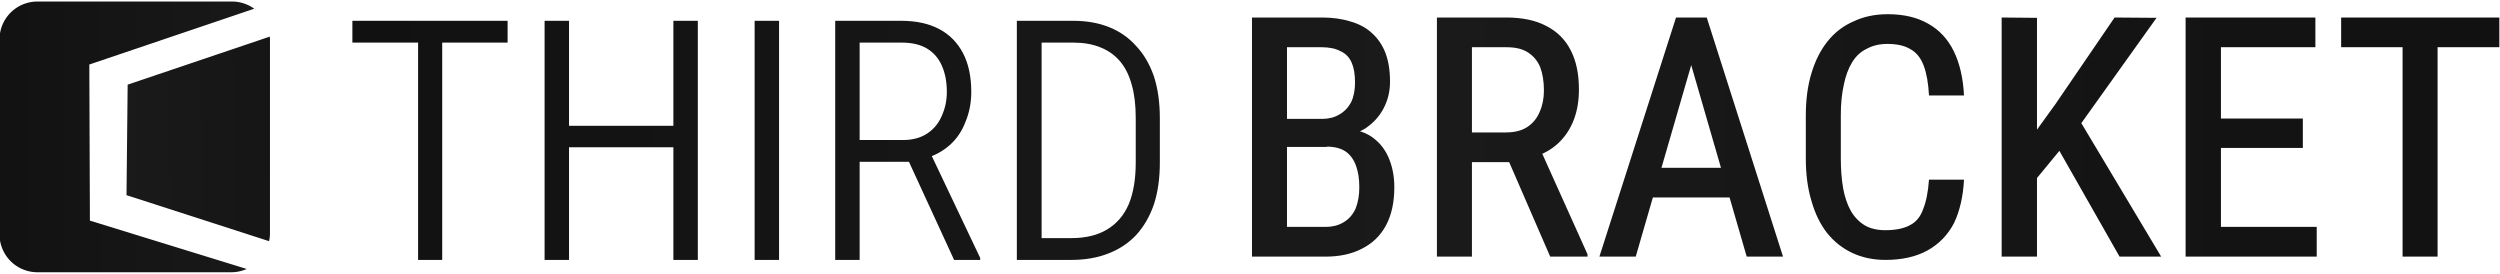 <?xml version="1.0" encoding="UTF-8" standalone="no"?>
<svg
   xml:space="preserve"
   width="757"
   height="83"
   version="1.1"
   id="svg9"
   sodipodi:docname="design.svg"
   inkscape:version="1.3 (1:1.3+202307231459+0e150ed6c4)"
   xmlns:inkscape="http://www.inkscape.org/namespaces/inkscape"
   xmlns:sodipodi="http://sodipodi.sourceforge.net/DTD/sodipodi-0.dtd"
   xmlns:xlink="http://www.w3.org/1999/xlink"
   xmlns="http://www.w3.org/2000/svg"
   xmlns:svg="http://www.w3.org/2000/svg"><sodipodi:namedview
   id="namedview9"
   pagecolor="#ffffff"
   bordercolor="#000000"
   borderopacity="0.25"
   inkscape:showpageshadow="2"
   inkscape:pageopacity="0.0"
   inkscape:pagecheckerboard="0"
   inkscape:deskcolor="#d1d1d1"
   inkscape:zoom="0.667107"
   inkscape:cx="378.5"
   inkscape:cy="41.972277"
   inkscape:window-width="1280"
   inkscape:window-height="656"
   inkscape:window-x="0"
   inkscape:window-y="27"
   inkscape:window-maximized="1"
   inkscape:current-layer="svg9" />&#10;  <defs
   id="defs7">&#10;    <linearGradient
   id="a">&#10;      <stop
   offset="0"
   stop-color="#1f2937"
   id="stop1" />&#10;      <stop
   offset="1"
   stop-color="#1f2937"
   id="stop2" />&#10;    </linearGradient>&#10;    <linearGradient
   id="b">&#10;      <stop
   offset="0"
   stop-color="#030712"
   id="stop3" />&#10;      <stop
   offset="1"
   stop-color="#1f2937"
   id="stop4" />&#10;    </linearGradient>&#10;    <linearGradient
   id="c">&#10;      <stop
   offset="0"
   stop-color="#1f2937"
   id="stop5"
   style="stop-color:#111111;stop-opacity:1;" />&#10;      <stop
   offset="0.5"
   stop-color="#030712"
   id="stop6"
   style="stop-color:#1a1a1a;stop-opacity:1;" />&#10;      <stop
   offset="1"
   stop-color="#1f2937"
   id="stop7"
   style="stop-color:#111111;stop-opacity:1;" />&#10;    </linearGradient>&#10;    <linearGradient
   xlink:href="#a"
   id="d"
   x1="461.6"
   x2="505.3"
   y1="144.9"
   y2="144.9"
   gradientUnits="userSpaceOnUse" />&#10;    <linearGradient
   xlink:href="#b"
   id="e"
   x1="423"
   x2="500.5"
   y1="144.3"
   y2="144.3"
   gradientUnits="userSpaceOnUse" />&#10;    <linearGradient
   xlink:href="#c"
   id="f"
   x1="23"
   x2="165.6"
   y1="-197.2"
   y2="-197.2"
   gradientTransform="translate(1.5 1319.3) scale(4.56)"
   gradientUnits="userSpaceOnUse" />&#10;  <linearGradient
   id="linearGradient19-6"
   x1="459.53"
   x2="549.76"
   y1="149.45"
   y2="147.91"
   gradientUnits="userSpaceOnUse"><stop
     stop-color="#1a1a1a"
     offset="0"
     id="stop1-3" /><stop
     stop-color="#111"
     offset="1"
     id="stop2-6" /></linearGradient><linearGradient
   id="linearGradient17-2"
   x1="414.9"
   x2="514.77"
   y1="147.88"
   y2="147.84"
   gradientUnits="userSpaceOnUse"><stop
     stop-color="#1a1a1a"
     offset="0"
     id="stop3-7"
     style="stop-color:#111111;stop-opacity:1;" /><stop
     stop-color="#111"
     offset="1"
     id="stop4-5"
     style="stop-color:#1a1a1a;stop-opacity:1;" /></linearGradient></defs>&#10;  &#10;  &#10;  <path
   fill="url(#f)"
   d="M401.4 423h-14.7l-.1-8.5H400q3 0 5.2-1.3 2.3-1.3 3.6-3.7 1.2-2.5 1.2-6 0-3.7-1-6-1.1-2.5-3.4-3.5-2.2-1.2-5.7-1.2h-10.5v63.4h-10.6v-72.4h21.1q4.9 0 8.7 1.2 3.9 1.1 6.5 3.5 2.7 2.4 4.1 6 1.4 3.7 1.4 8.7 0 4.5-2 8.2-1.9 3.6-5.5 6-3.6 2.2-8.7 2.8zm-.4 33.2h-18.2l5.4-9H401q3.4 0 5.7-1.5 2.3-1.4 3.5-4.1 1.1-2.8 1.1-6.4 0-3.8-1-6.5-1-2.8-3.1-4.3-2.2-1.5-5.8-1.5h-12l.1-8.4h15.7l2.5 3.1q4.8.3 8 2.8t4.7 6.4q1.5 3.8 1.5 8.4 0 6.8-2.5 11.5t-7.3 7.1q-4.6 2.4-11 2.4zm33.8-72.4h21q7.2 0 12 2.5 5 2.5 7.5 7.4 2.5 4.8 2.5 11.9 0 5.2-1.6 9.3-1.6 4.1-4.7 7-3 2.8-7.5 4.2l-3 1.5h-18.2l-.1-9h13q3.9 0 6.4-1.6 2.6-1.7 3.8-4.6 1.3-2.9 1.3-6.5 0-4-1.1-7-1.2-2.9-3.7-4.5-2.4-1.6-6.5-1.6h-10.5v63.4h-10.6zm34.3 72.4-14.2-32.7H466l14.4 32v.7zm44.5-64.2L495 456.2h-11l23.2-72.4h6.8zm15 64.2L510 392l-.5-8.2h7l23.1 72.4zm.2-26.9v9h-34.3v-9zm55 3.6h10.6q-.4 7.6-3 13.1-2.8 5.4-8 8.3-5.2 2.9-12.8 2.9-5.5 0-10-2.1t-7.7-6.1q-3.1-4-4.7-9.7-1.7-5.6-1.7-12.8v-13q0-7.2 1.7-12.8 1.7-5.7 4.9-9.7 3.2-4 7.8-6 4.6-2.2 10.4-2.2 7.3 0 12.3 2.9 5 2.8 7.7 8.3 2.7 5.5 3.1 13.4h-10.6q-.3-5.6-1.6-9-1.3-3.5-4-5-2.6-1.6-7-1.6-3.6 0-6.3 1.5-2.7 1.3-4.4 4.1-1.7 2.8-2.5 6.8-.9 4-.9 9.1v13.2q0 4.9.7 9 .7 3.9 2.3 6.8 1.6 2.8 4.2 4.4 2.5 1.5 6.3 1.5 4.6 0 7.4-1.5 2.8-1.4 4-4.8 1.4-3.4 1.8-9zm32.7-49v72.3h-10.7v-72.4Zm36.2 0-24.5 34.3-14.5 17.6-2-11.4 10.4-14.4 17.9-26.2zm-11.2 72.3-19.8-34.8 6.8-8 25.6 42.8zm59.7-9v9h-31.5v-9zm-29-63.4v72.4h-10.7v-72.4Zm24.8 30.6v8.9h-27.3v-8.9zm3.8-30.6v9h-31v-9zm37 0v72.4h-10.6v-72.4Zm18.7 0v9h-47.9v-9zm-622.9 1v72.4h-7.3v-72.4zm19.8 0v6.6h-47v-6.6zm51.2 31.8v6.5h-33.8v-6.5zM172 384.8v72.4h-7.4v-72.4zm39 0v72.4h-7.4v-72.4zm24.6 0v72.4h-7.4v-72.4zm17 0h20q6.8 0 11.5 2.5t7.2 7.3q2.5 4.8 2.5 11.7 0 5-1.8 9.2-1.6 4.2-4.8 7-3.2 2.8-7.5 4l-2.2 1h-19.4v-6.6h15q4.4 0 7.4-2t4.4-5.4q1.5-3.3 1.5-7.2 0-4.5-1.5-7.9-1.5-3.4-4.5-5.2-3-1.8-7.7-1.8H260v65.8h-7.4zm36 72.4-15-32.6h7.7l15.2 32v.6zm35.5 0h-13l.1-6.6h12.9q6.5 0 10.8-2.6 4.4-2.6 6.6-7.7 2.1-5.1 2.1-12.6v-13.5q0-5.8-1.2-10-1.2-4.4-3.6-7.2-2.4-2.8-6-4.2-3.5-1.4-8.1-1.4h-13.8v-6.6h13.8q6 0 10.8 1.9 4.8 1.9 8.2 5.7 3.5 3.7 5.4 9.2 1.8 5.5 1.8 12.7v13.4q0 7.2-1.8 12.7-1.9 5.5-5.4 9.3-3.5 3.7-8.5 5.6-4.9 1.9-11.1 1.9zm-9-72.4v72.4h-7.5v-72.4z"
   style="font-variation-settings:&quot;wdth&quot;75,&quot;wght&quot;450"
   transform="translate(.3 -378.5)"
   id="path9" /><path
   transform="matrix(0.996,0,0,0.996,-421.483,-102.273)"
   d="m 505.21,113.81 -43.225,14.605 -0.35,33.604 43.342,13.984 a 11.511,11.511 0 0 0 0.271,-2.068 v -59.268 a 11.522,11.522 0 0 0 -0.039,-0.857 z"
   fill="url(#linearGradient19-6)"
   style="font-variation-settings:'wdth' 75, 'wght' 450;fill:url(#linearGradient19-6)"
   id="path4" /><path
   transform="matrix(0.996,0,0,0.996,-421.483,-102.273)"
   d="m 434.54,103.15 a 11.511,11.511 0 0 0 -11.51,11.51 v 59.268 a 11.522,11.522 0 0 0 11.521,11.523 h 59.188 a 11.511,11.511 0 0 0 4.445,-1 l -47.676,-14.693 -0.174,-47.465 50.127,-16.959 a 11.522,11.522 0 0 0 -6.734,-2.184 z"
   fill="url(#linearGradient17-2)"
   style="font-variation-settings:'wdth' 75, 'wght' 450;fill:url(#linearGradient17-2)"
   id="path6" />&#10;</svg>
